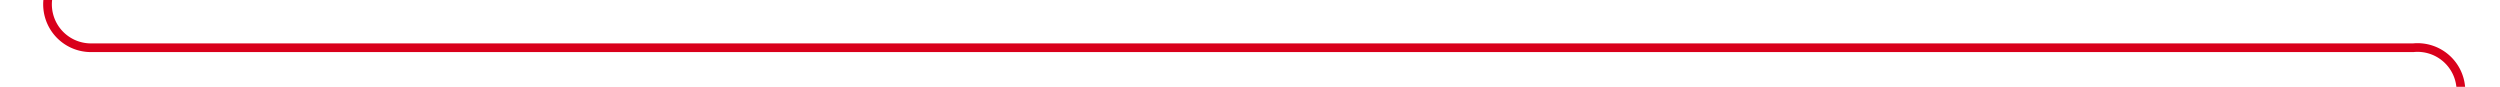 ﻿<?xml version="1.0" encoding="utf-8"?>
<svg version="1.1" xmlns:xlink="http://www.w3.org/1999/xlink" width="288px" height="10px" preserveAspectRatio="xMinYMid meet" viewBox="291 396  288 8" xmlns="http://www.w3.org/2000/svg">
  <path d="M 296.5 378  L 296.5 395  A 5 5 0 0 0 301.5 400.5 L 569 400.5  A 5 5 0 0 1 574.5 405.5 L 574.5 411  " stroke-width="1" stroke="#d9001b" fill="none" />
  <path d="M 568.2 410  L 574.5 416  L 580.8 410  L 568.2 410  Z " fill-rule="nonzero" fill="#d9001b" stroke="none" />
</svg>